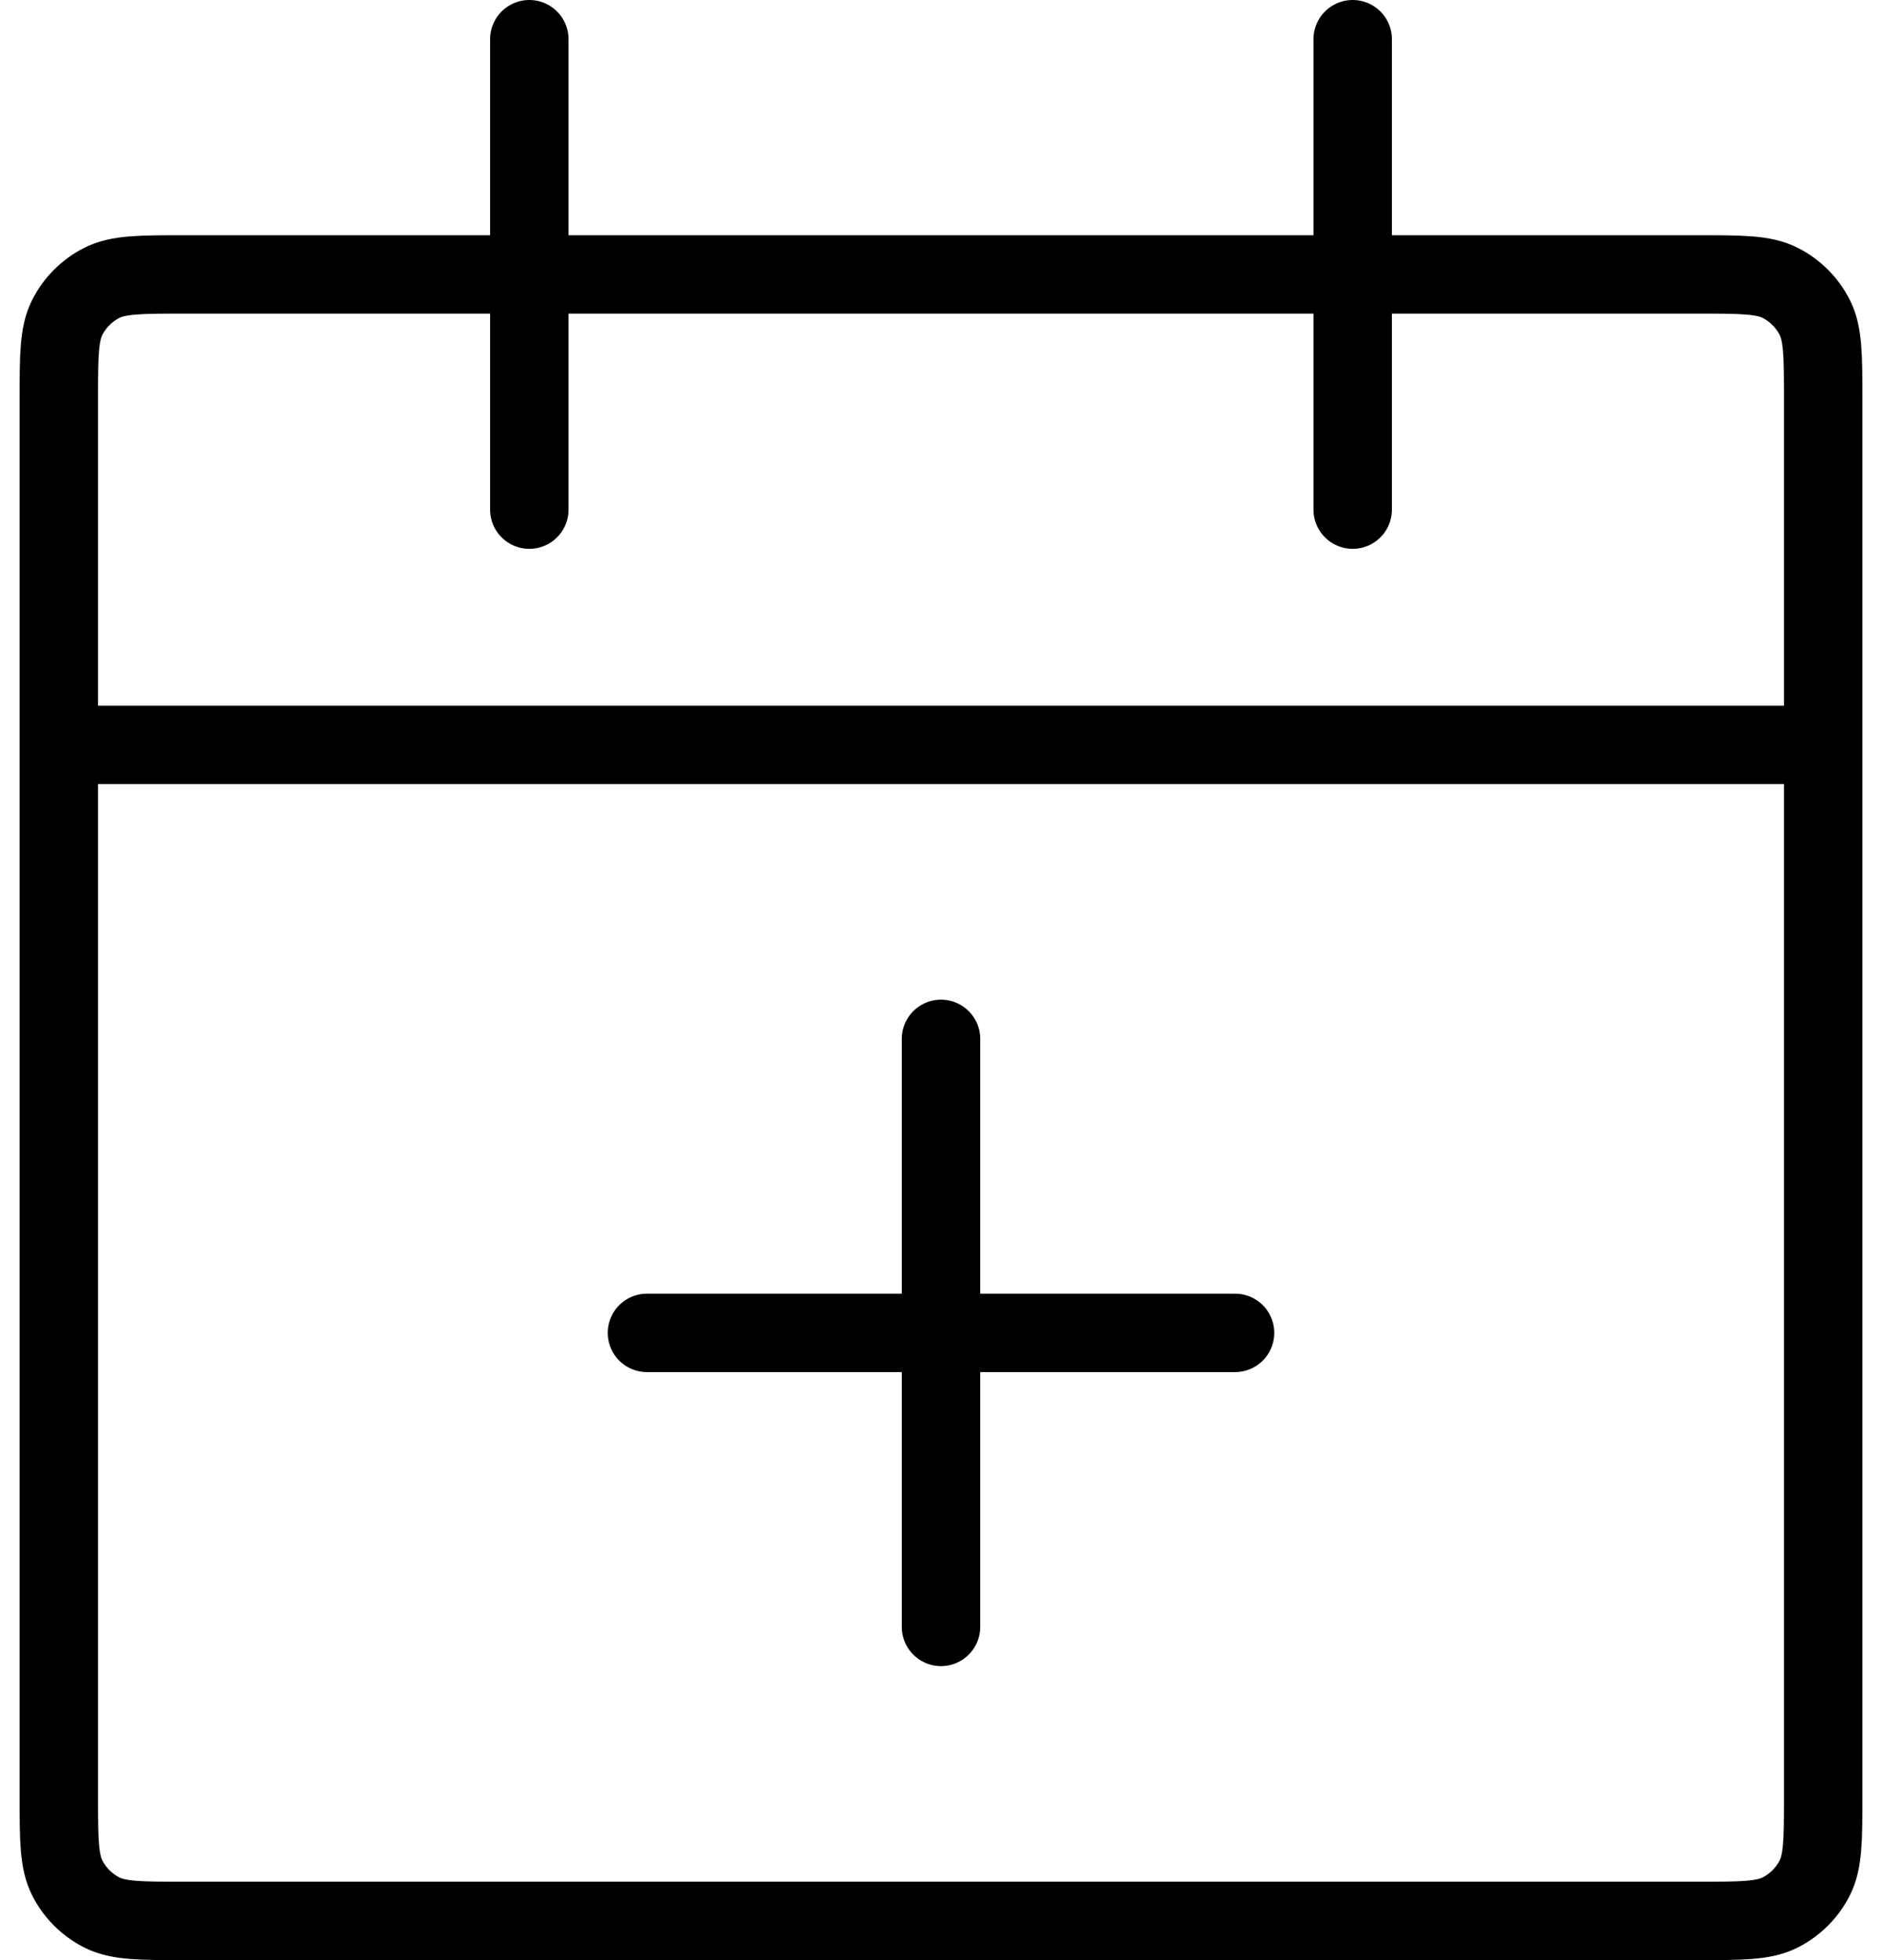 <svg width="48" height="50" viewBox="0 0 48 50" fill="none" xmlns="http://www.w3.org/2000/svg">
<path d="M46.5 19V10.2C46.5 9.08 46.5 8.52 46.282 8.092C46.09 7.716 45.784 7.41 45.408 7.218C44.98 7 44.42 7 43.3 7H4.7C3.58 7 3.02 7 2.592 7.218C2.216 7.41 1.91 7.716 1.718 8.092C1.5 8.52 1.5 9.08 1.5 10.2V19M46.5 19V45.8C46.5 46.92 46.5 47.48 46.282 47.908C46.09 48.284 45.784 48.59 45.408 48.782C44.98 49 44.42 49 43.3 49H4.7C3.58 49 3.02 49 2.592 48.782C2.216 48.59 1.91 48.284 1.718 47.908C1.5 47.48 1.5 46.92 1.5 45.8V19M46.5 19H1.5" stroke="black" stroke-width="2"/>
<path d="M13.5 1L13.5 13M34.5 1L34.5 13" stroke="black" stroke-width="2" stroke-linecap="round"/>
<path d="M24 41.5L24 26.5" stroke="black" stroke-width="2" stroke-linecap="round"/>
<path d="M31.5 34L16.5 34" stroke="black" stroke-width="2" stroke-linecap="round"/>
</svg>
